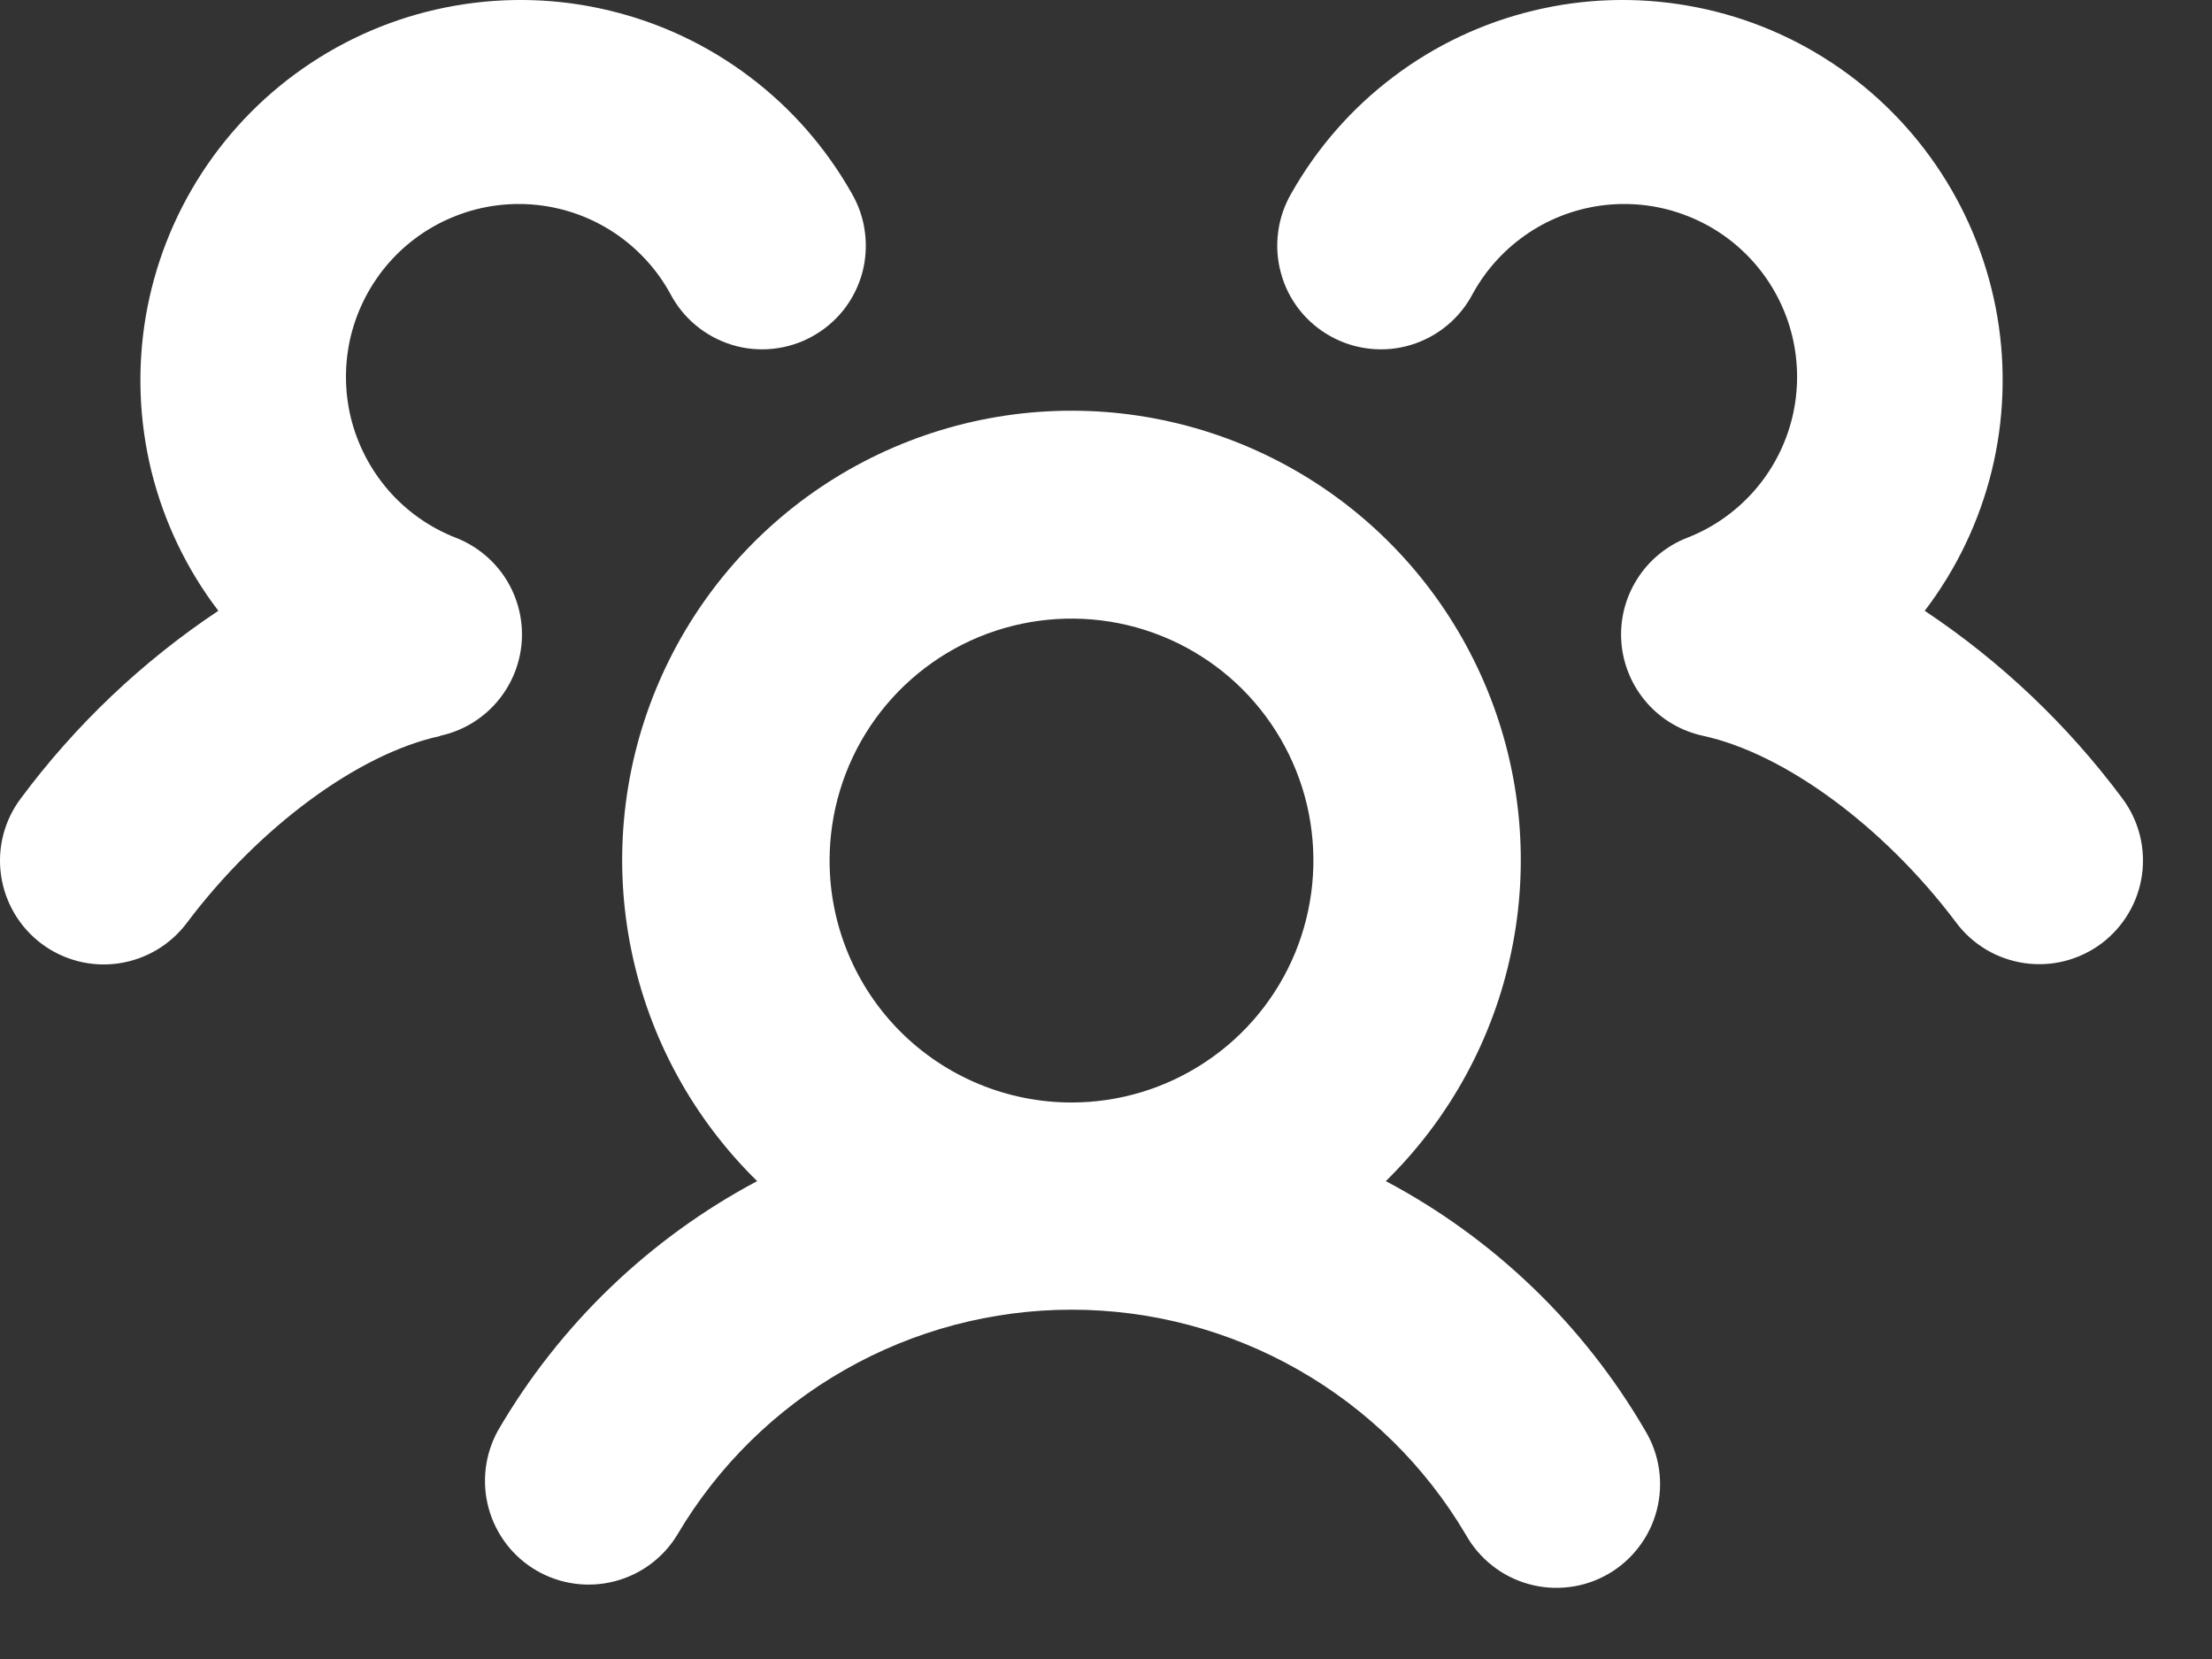 <svg width="24" height="18" viewBox="0 0 24 18" fill="none" xmlns="http://www.w3.org/2000/svg">
<rect x="0" y="0" width="24" height="18" fill="#333333" stroke="none"/>
<path d="M15.036 12.815C15.728 12.137 16.203 11.269 16.399 10.32C16.596 9.372 16.505 8.386 16.139 7.49C15.773 6.593 15.149 5.825 14.345 5.285C13.541 4.745 12.594 4.456 11.626 4.456C10.657 4.456 9.71 4.745 8.906 5.285C8.103 5.825 7.478 6.593 7.112 7.49C6.746 8.386 6.655 9.372 6.852 10.32C7.048 11.269 7.523 12.137 8.215 12.815C7.043 13.438 6.069 14.376 5.402 15.523C5.26 15.781 5.224 16.085 5.303 16.369C5.382 16.653 5.569 16.895 5.824 17.042C6.079 17.189 6.382 17.231 6.668 17.157C6.953 17.084 7.199 16.901 7.351 16.648C7.79 15.905 8.416 15.29 9.165 14.863C9.915 14.435 10.763 14.21 11.627 14.21C12.49 14.21 13.338 14.435 14.088 14.863C14.837 15.29 15.463 15.905 15.902 16.648C15.975 16.779 16.073 16.894 16.19 16.986C16.307 17.079 16.442 17.147 16.586 17.187C16.73 17.227 16.88 17.238 17.029 17.219C17.177 17.201 17.32 17.152 17.449 17.078C17.579 17.003 17.692 16.903 17.782 16.784C17.873 16.665 17.939 16.529 17.976 16.385C18.013 16.24 18.022 16.089 18 15.941C17.979 15.793 17.928 15.651 17.851 15.523C17.183 14.375 16.209 13.437 15.036 12.815ZM9.001 9.337C9.001 8.817 9.155 8.31 9.443 7.878C9.731 7.447 10.141 7.11 10.621 6.911C11.101 6.713 11.629 6.661 12.138 6.762C12.647 6.863 13.115 7.113 13.482 7.48C13.849 7.848 14.099 8.315 14.2 8.824C14.301 9.334 14.249 9.861 14.051 10.341C13.852 10.821 13.516 11.231 13.084 11.519C12.652 11.808 12.145 11.962 11.626 11.962C10.929 11.962 10.262 11.685 9.769 11.193C9.277 10.7 9.001 10.033 9.001 9.337ZM22.802 10.236C22.683 10.325 22.549 10.389 22.406 10.426C22.262 10.463 22.113 10.471 21.967 10.45C21.821 10.429 21.68 10.38 21.553 10.305C21.425 10.229 21.314 10.13 21.226 10.012C20.445 8.972 19.365 8.175 18.476 7.983C18.24 7.932 18.026 7.806 17.867 7.624C17.708 7.442 17.611 7.213 17.592 6.972C17.573 6.731 17.632 6.491 17.761 6.286C17.889 6.081 18.08 5.923 18.305 5.835C18.586 5.726 18.836 5.55 19.034 5.324C19.233 5.097 19.373 4.826 19.445 4.534C19.516 4.241 19.516 3.936 19.445 3.643C19.373 3.351 19.233 3.08 19.034 2.853C18.836 2.627 18.586 2.451 18.305 2.342C18.025 2.232 17.722 2.192 17.423 2.224C17.123 2.256 16.836 2.36 16.585 2.527C16.335 2.694 16.128 2.918 15.982 3.182C15.913 3.315 15.818 3.434 15.702 3.53C15.587 3.626 15.453 3.698 15.309 3.742C15.165 3.786 15.014 3.8 14.865 3.784C14.715 3.768 14.57 3.723 14.439 3.65C14.307 3.577 14.191 3.479 14.098 3.361C14.005 3.243 13.937 3.107 13.898 2.962C13.858 2.817 13.848 2.666 13.868 2.517C13.887 2.367 13.937 2.224 14.013 2.094C14.292 1.602 14.668 1.172 15.12 0.832C15.571 0.491 16.088 0.247 16.638 0.115C17.188 -0.018 17.759 -0.036 18.316 0.062C18.873 0.159 19.404 0.37 19.876 0.682C20.348 0.993 20.751 1.399 21.059 1.872C21.368 2.346 21.576 2.878 21.671 3.436C21.765 3.993 21.744 4.564 21.609 5.113C21.473 5.662 21.226 6.178 20.883 6.627C21.709 7.177 22.433 7.865 23.026 8.661C23.205 8.899 23.282 9.199 23.24 9.495C23.198 9.79 23.04 10.056 22.802 10.236ZM4.775 7.986C3.887 8.178 2.807 8.975 2.026 10.015C1.846 10.254 1.579 10.411 1.283 10.453C0.987 10.495 0.687 10.417 0.449 10.238C0.21 10.058 0.053 9.791 0.011 9.495C-0.031 9.199 0.047 8.899 0.227 8.661C0.819 7.865 1.543 7.177 2.369 6.627C2.026 6.178 1.779 5.662 1.643 5.113C1.508 4.564 1.487 3.993 1.581 3.436C1.676 2.878 1.884 2.346 2.193 1.872C2.501 1.399 2.904 0.993 3.376 0.682C3.848 0.37 4.379 0.159 4.936 0.062C5.493 -0.036 6.065 -0.018 6.614 0.115C7.164 0.247 7.681 0.491 8.132 0.832C8.584 1.172 8.96 1.602 9.239 2.094C9.315 2.224 9.365 2.367 9.384 2.517C9.404 2.666 9.394 2.817 9.355 2.962C9.315 3.107 9.247 3.243 9.154 3.361C9.061 3.479 8.945 3.577 8.813 3.65C8.682 3.723 8.537 3.768 8.387 3.784C8.238 3.8 8.087 3.786 7.943 3.742C7.799 3.698 7.665 3.626 7.55 3.53C7.434 3.434 7.339 3.315 7.27 3.182C7.124 2.918 6.917 2.694 6.667 2.527C6.416 2.36 6.129 2.256 5.829 2.224C5.53 2.192 5.227 2.232 4.947 2.342C4.666 2.451 4.416 2.627 4.218 2.853C4.02 3.08 3.879 3.351 3.807 3.643C3.736 3.936 3.736 4.241 3.807 4.534C3.879 4.826 4.02 5.097 4.218 5.324C4.416 5.55 4.666 5.726 4.947 5.835C5.172 5.923 5.363 6.081 5.492 6.286C5.62 6.491 5.679 6.731 5.66 6.972C5.641 7.213 5.544 7.442 5.385 7.624C5.226 7.806 5.013 7.932 4.776 7.983L4.775 7.986Z" fill="white"/>
</svg>
